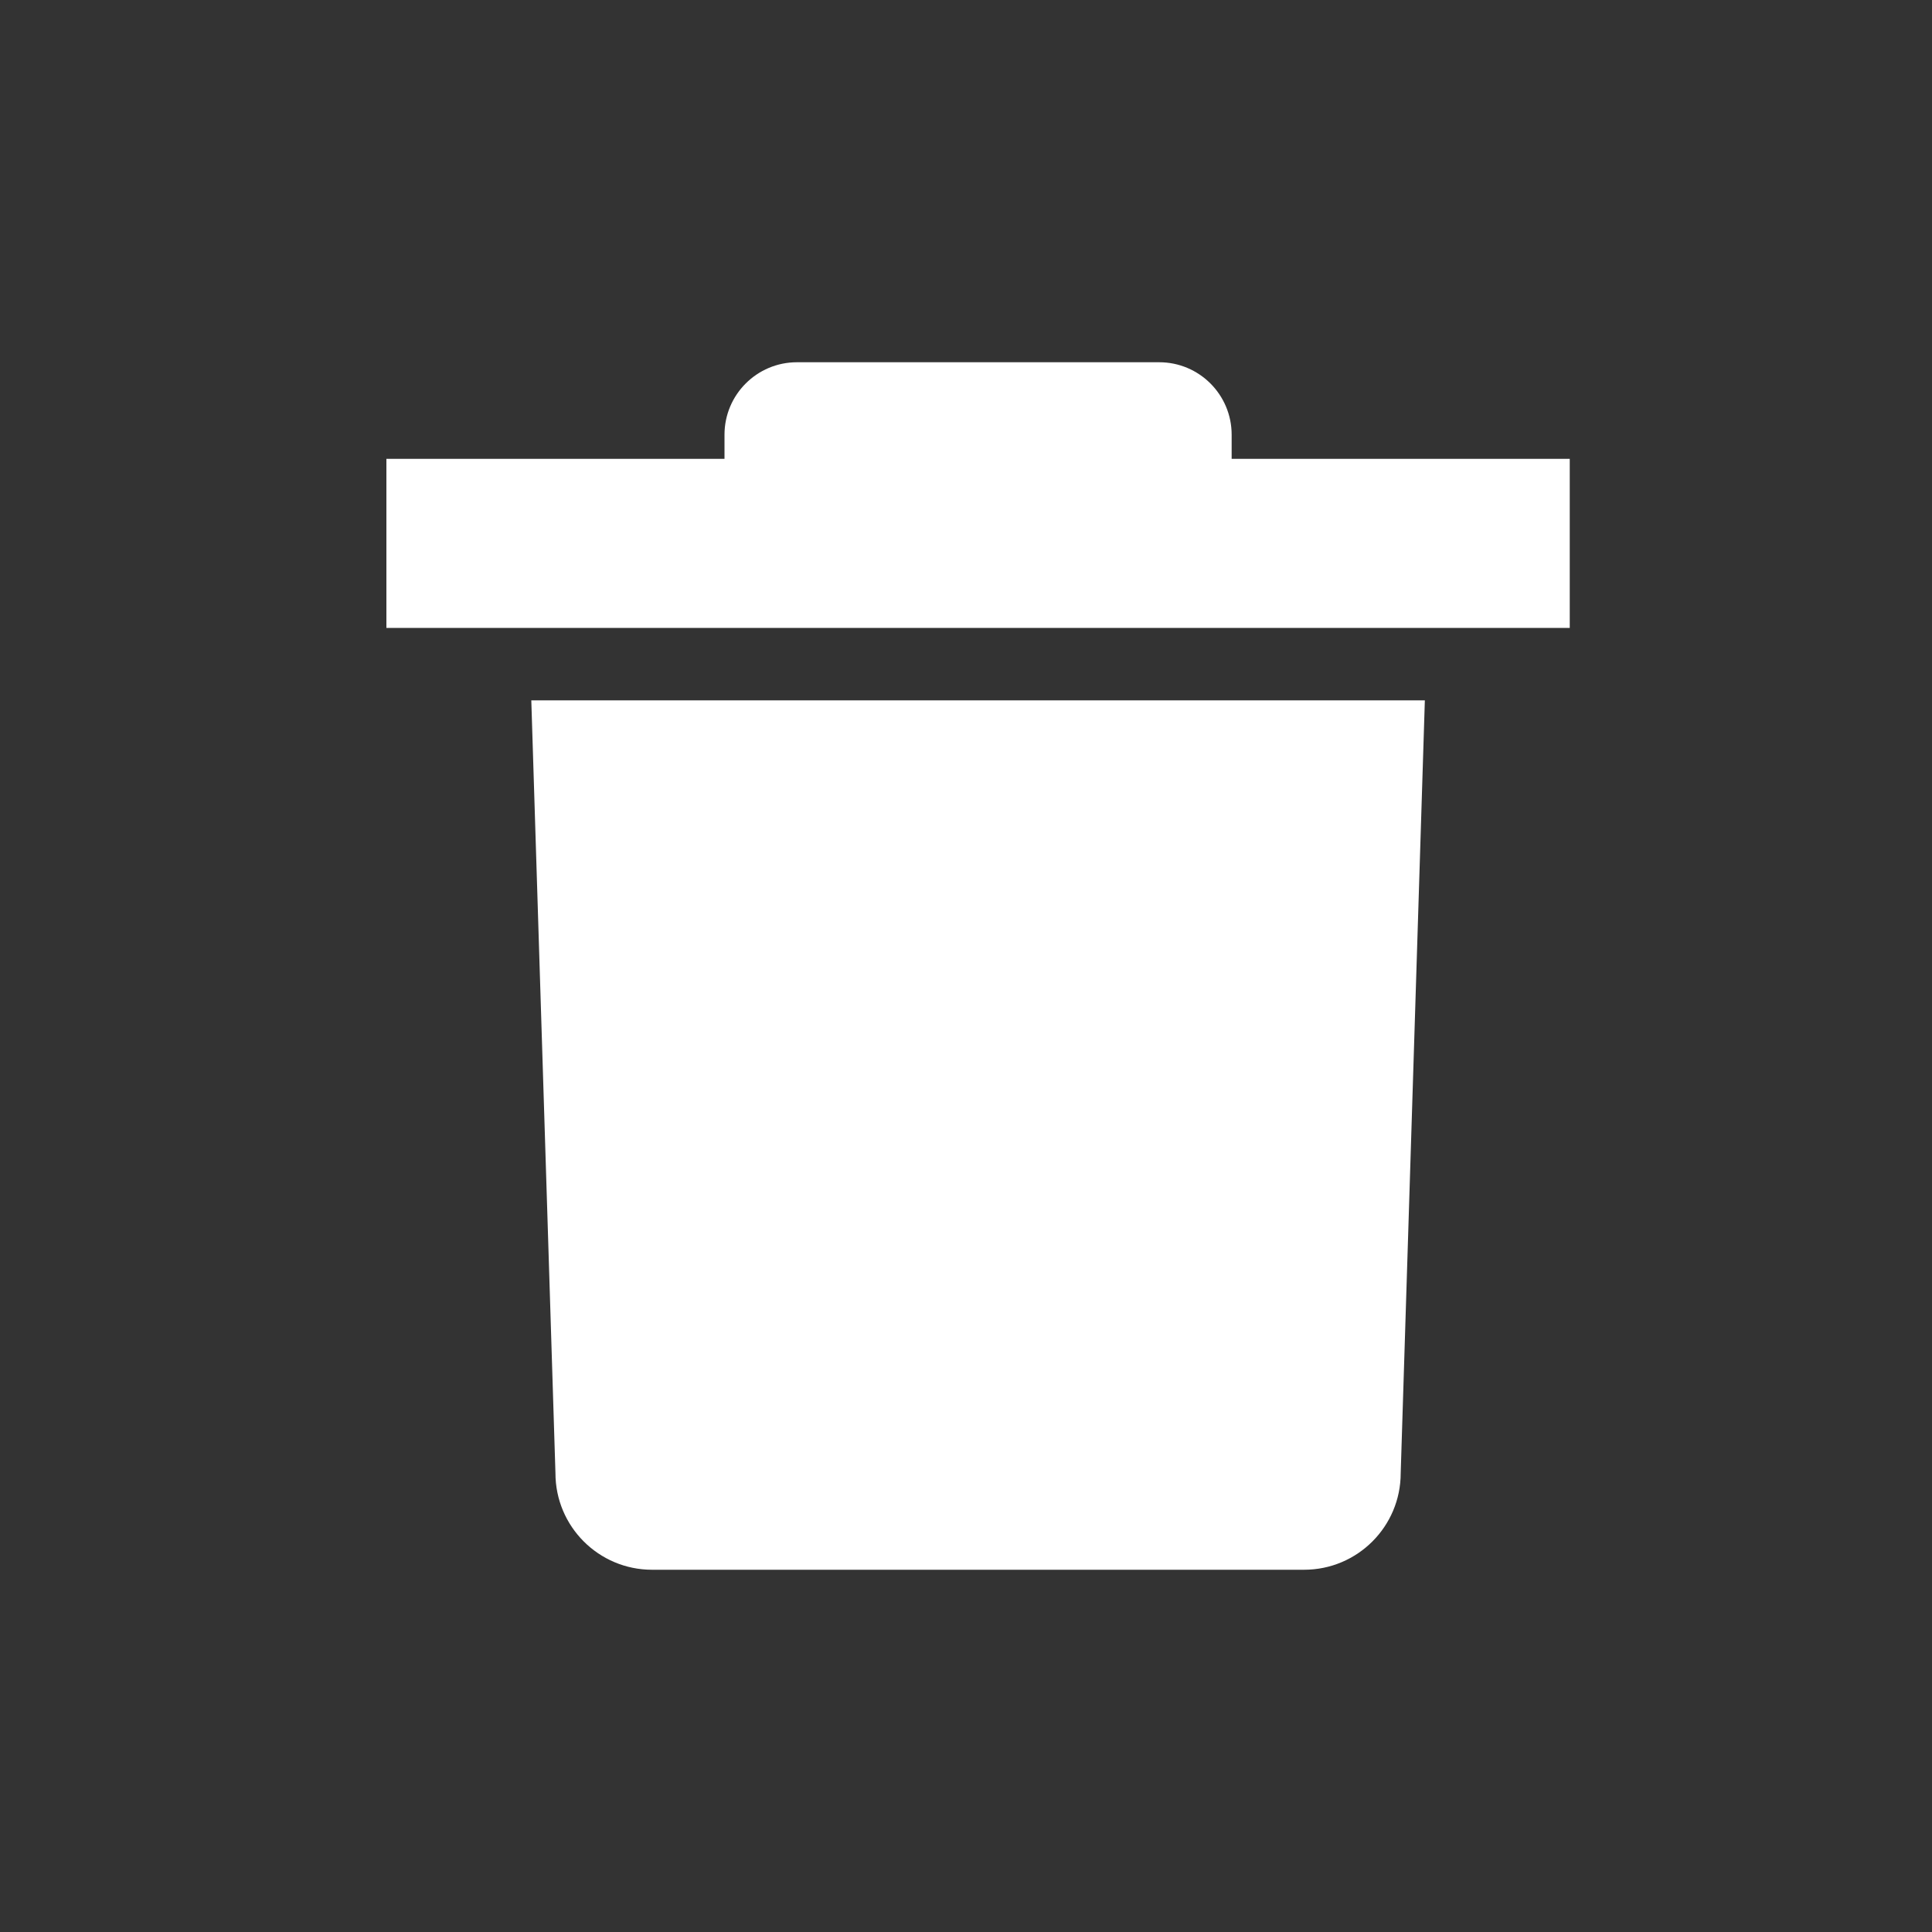 <?xml version="1.0" encoding="UTF-8"?>
<svg width="80px" height="80px" viewBox="0 0 80 80" version="1.1" xmlns="http://www.w3.org/2000/svg" xmlns:xlink="http://www.w3.org/1999/xlink">
    <rect x="0" y="0" width="80" height="80" fill="#333333" stroke="none"/>
    <path d="M59,29 L58,61 C58,63.209 56.209,65 54,65 L27,65 C24.791,65 23,63.209 23,61 L22,29 L59,29 Z M48,15 C49.657,15 51,16.343 51,18 L51,19 L65,19 L65,26 L16,26 L16,19 L30,19 L30,18 C30,16.343 31.343,15 33,15 L48,15 Z" id="delete" fill="#fff"></path>
</svg>